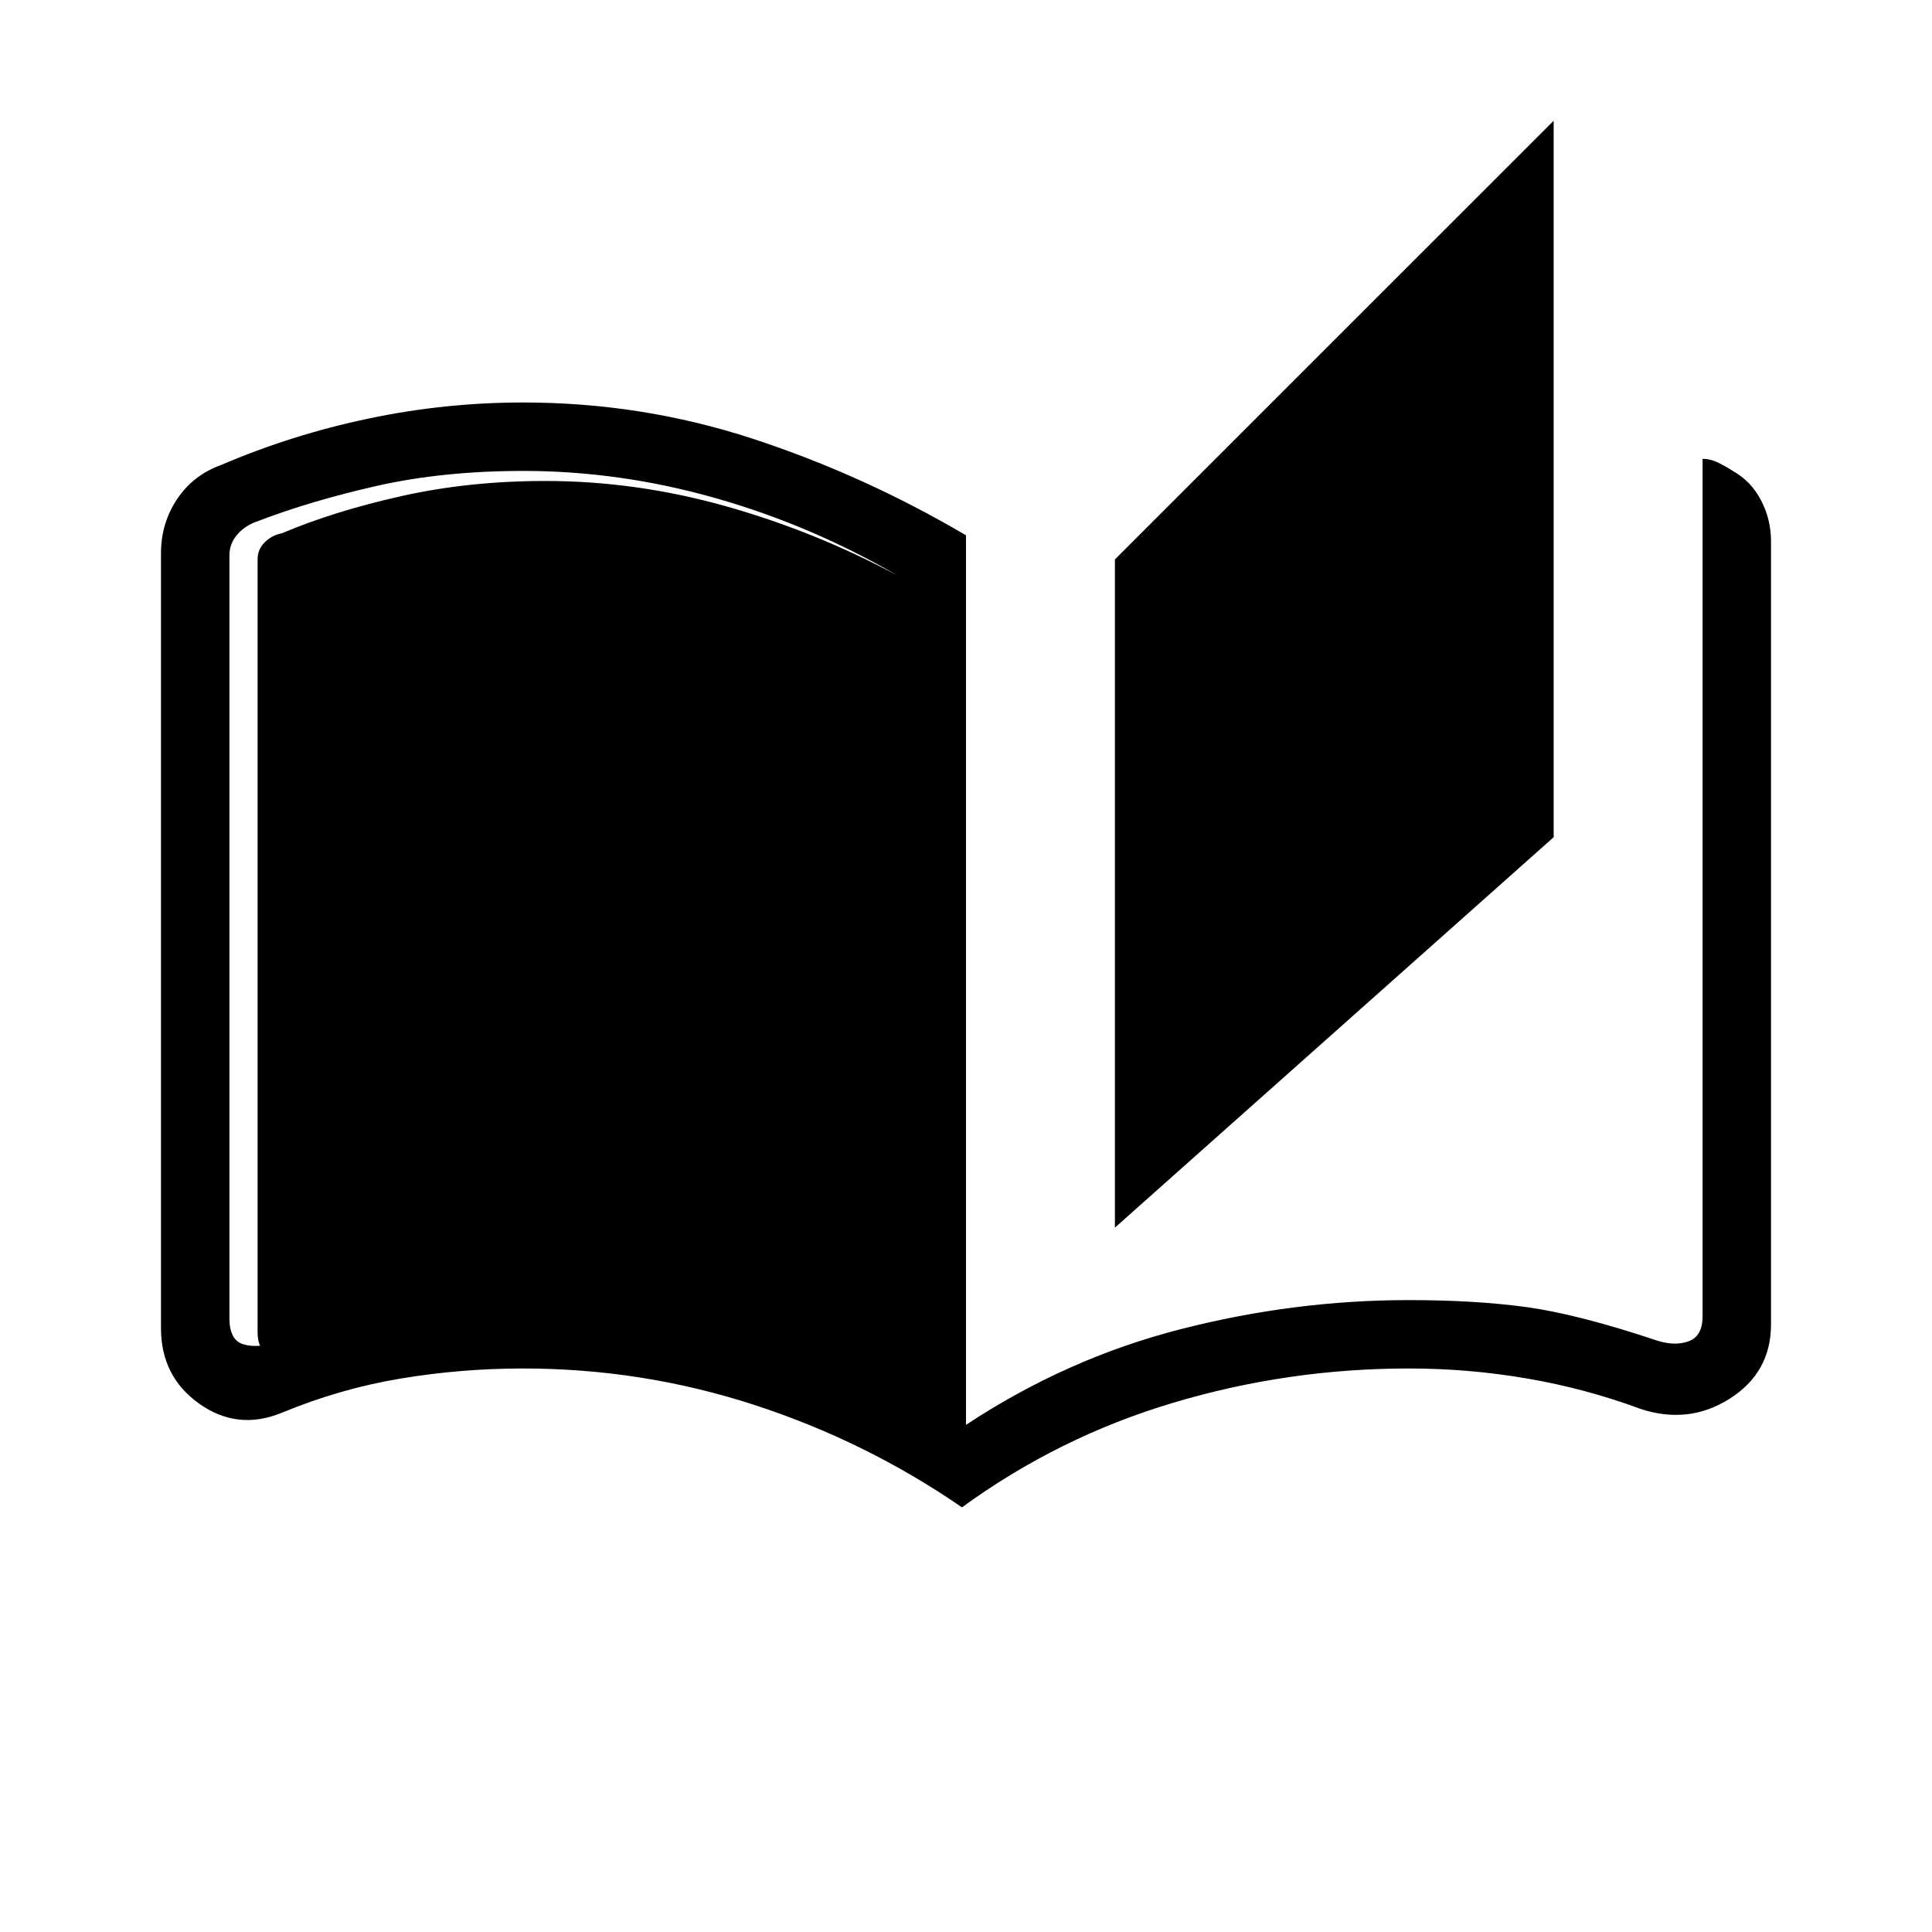 <svg xmlns="http://www.w3.org/2000/svg" height="40" width="40"><path d="M19.917 31.208Q17.917 29.833 15.604 29.083Q13.292 28.333 10.833 28.333Q9.542 28.333 8.292 28.542Q7.042 28.75 5.833 29.25Q4.917 29.625 4.125 29.062Q3.333 28.5 3.333 27.5V11.458Q3.333 10.833 3.667 10.333Q4 9.833 4.583 9.625Q6.042 9 7.625 8.667Q9.208 8.333 10.833 8.333Q13.292 8.333 15.583 9.083Q17.875 9.833 20 11.083V29.5Q22.083 28.125 24.438 27.521Q26.792 26.917 29.167 26.917Q30.542 26.917 31.604 27.062Q32.667 27.208 34.292 27.75Q34.667 27.875 34.958 27.771Q35.25 27.667 35.25 27.25V9.5Q35.417 9.5 35.583 9.583Q35.75 9.667 35.875 9.75Q36.25 9.958 36.458 10.354Q36.667 10.75 36.667 11.208V27.417Q36.667 28.417 35.812 28.958Q34.958 29.5 33.958 29.167Q32.833 28.75 31.625 28.542Q30.417 28.333 29.167 28.333Q26.667 28.333 24.292 29.042Q21.917 29.75 19.917 31.208ZM23.083 25.417V11.583L32.167 2.5V17.333ZM18.583 28.792V11.917Q16.792 10.875 14.812 10.312Q12.833 9.75 10.833 9.75Q9.167 9.75 7.792 10.062Q6.417 10.375 5.333 10.792Q5.083 10.875 4.917 11.062Q4.75 11.25 4.75 11.5V27.292Q4.75 27.75 5.042 27.833Q5.333 27.917 5.708 27.792Q6.708 27.375 7.979 27.146Q9.25 26.917 10.833 26.917Q13.208 26.917 15.229 27.479Q17.25 28.042 18.583 28.792ZM18.583 28.792Q17.25 28.125 15.354 27.625Q13.458 27.125 11.292 27.125Q9.75 27.125 8.479 27.354Q7.208 27.583 6.125 28Q5.833 28.083 5.583 28.021Q5.333 27.958 5.333 27.583V11.583Q5.333 11.375 5.479 11.229Q5.625 11.083 5.833 11.042Q6.917 10.583 8.312 10.271Q9.708 9.958 11.292 9.958Q13.167 9.958 15.021 10.479Q16.875 11 18.583 11.917Z"/></svg>